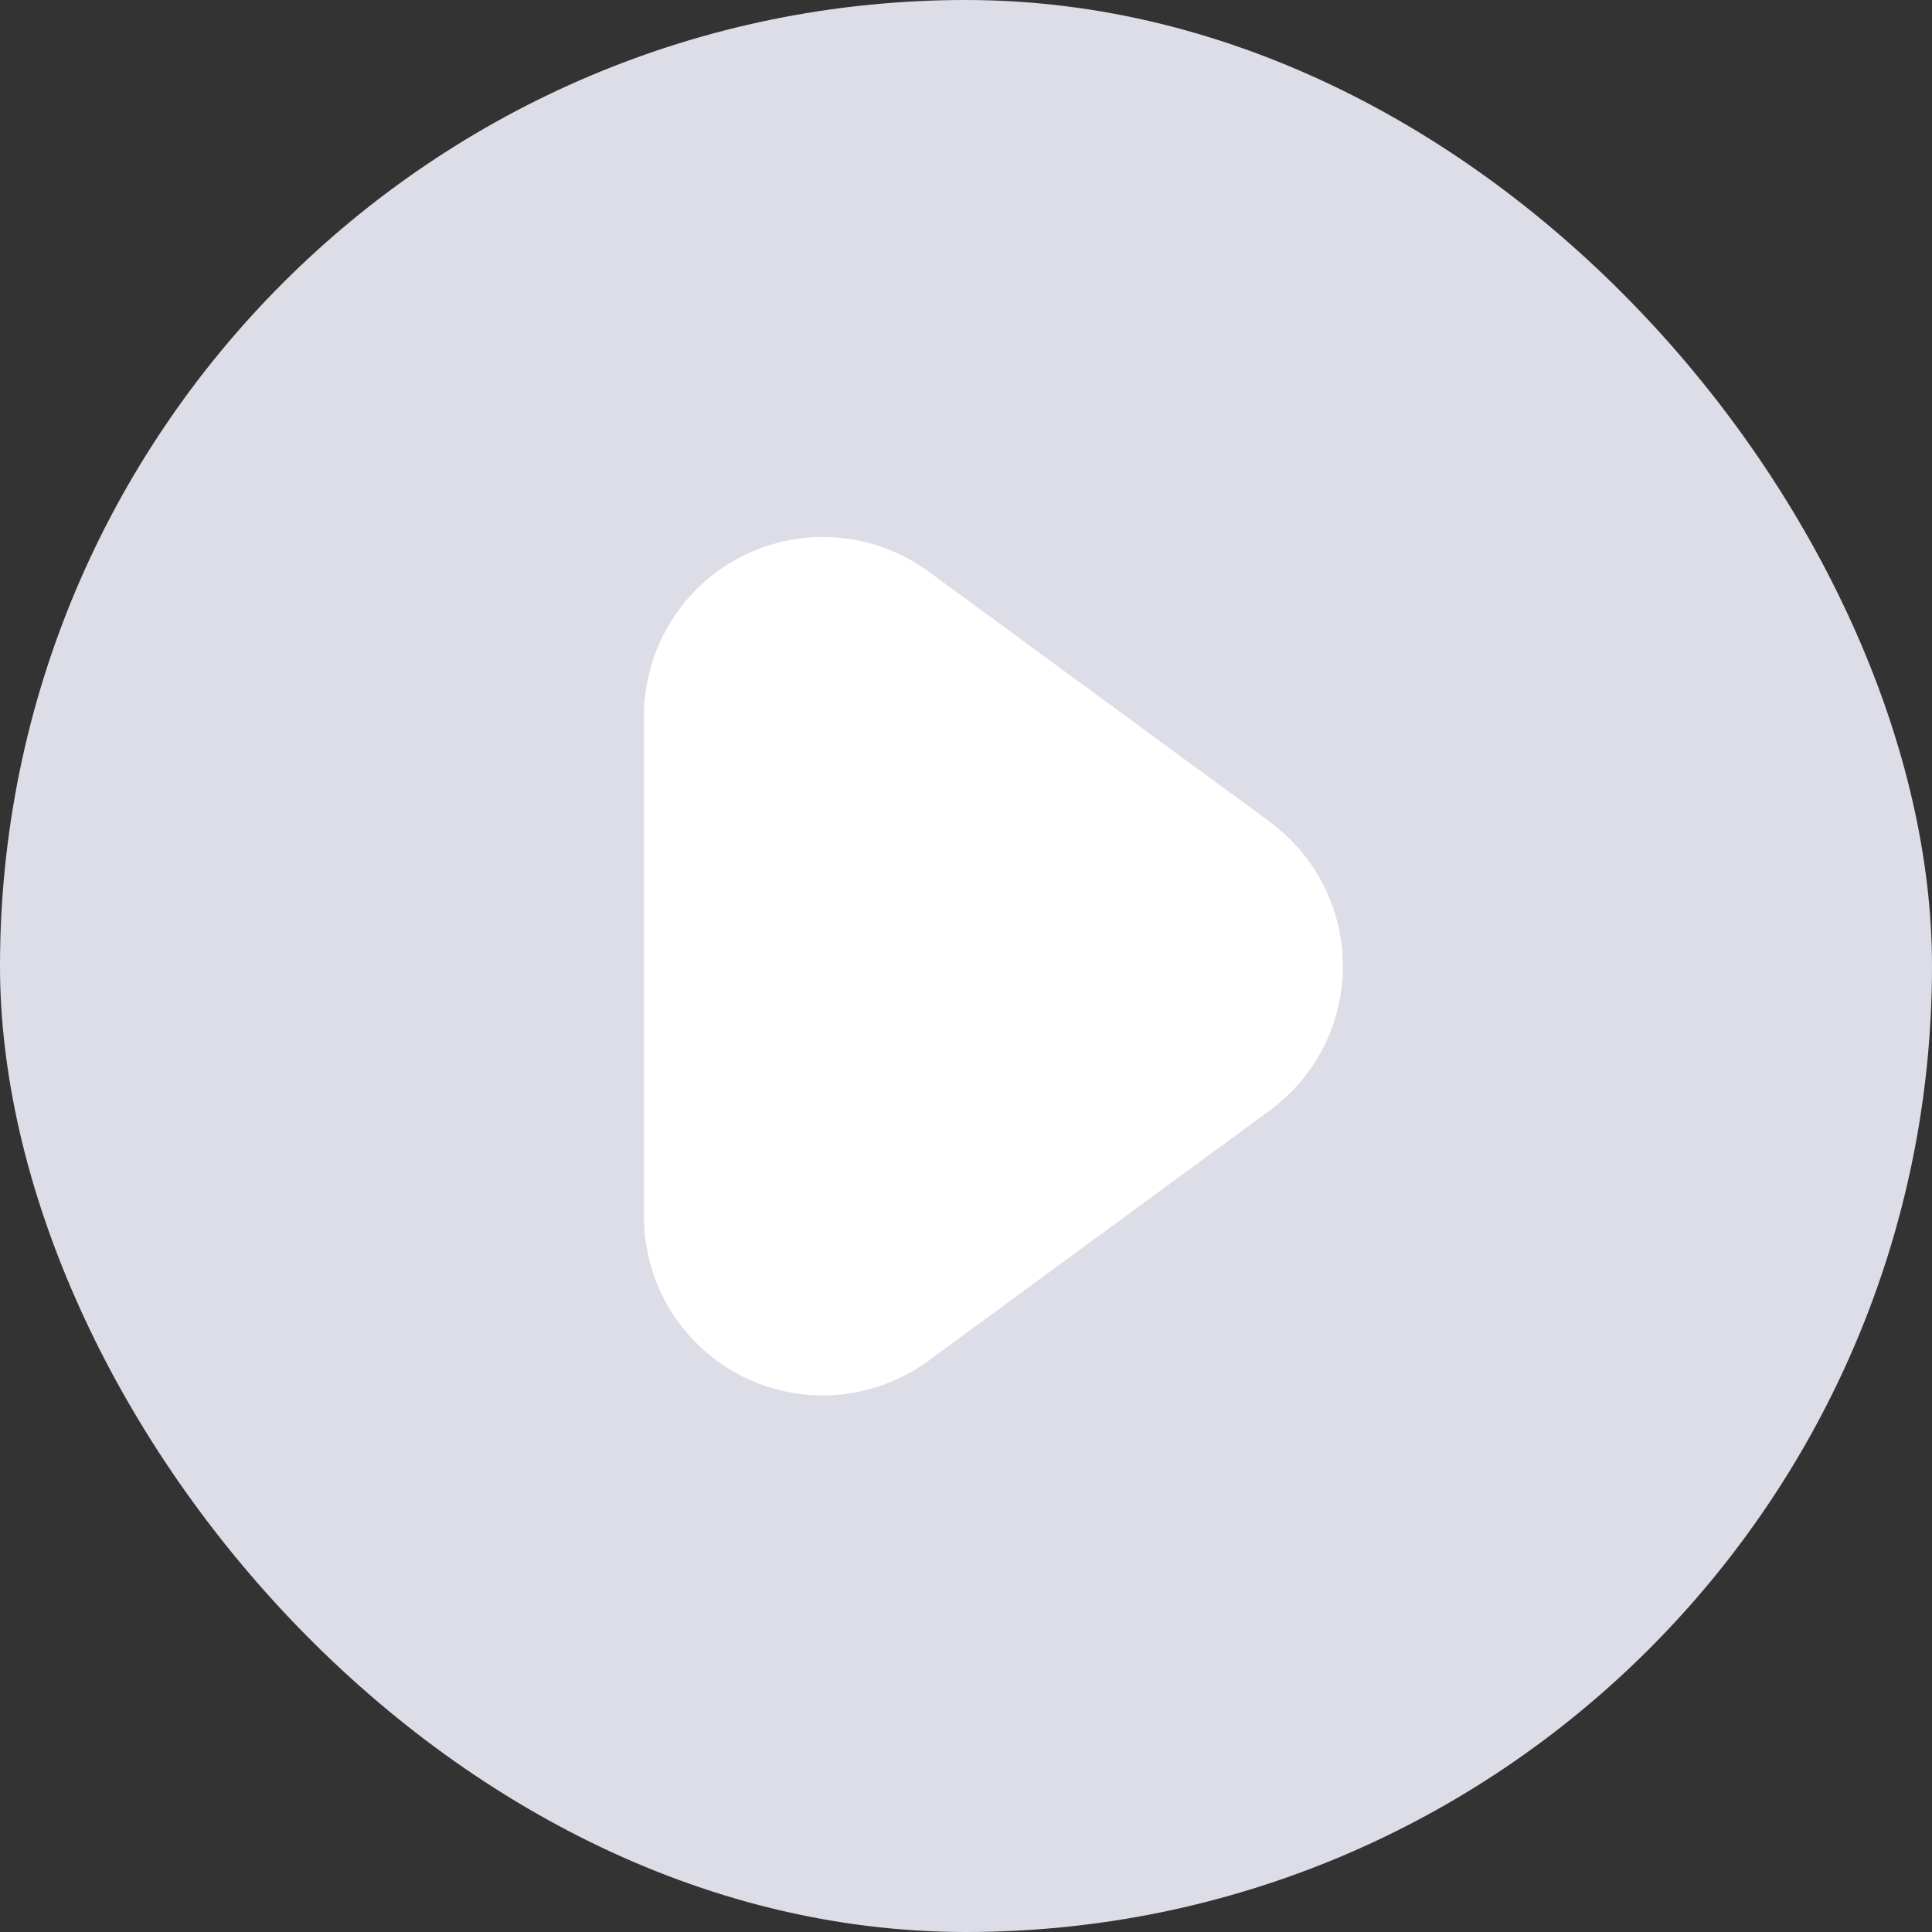 <svg width="36" height="36" viewBox="0 0 36 36" fill="none" xmlns="http://www.w3.org/2000/svg">
<rect x="0" y="0" width="36" height="36" fill="#333333" stroke="none"/>
<rect width="36" height="36" rx="18" fill="#DCDDE7"/>
<g clip-path="url(#clip0_114_2150)">
<path d="M23.661 15.313L17.303 10.65C16.806 10.287 16.218 10.068 15.605 10.017C14.991 9.967 14.376 10.088 13.827 10.366C13.278 10.644 12.816 11.069 12.494 11.594C12.171 12.118 12.001 12.721 12 13.337V22.667C11.999 23.283 12.169 23.887 12.491 24.413C12.813 24.938 13.275 25.363 13.825 25.642C14.374 25.921 14.99 26.041 15.604 25.99C16.218 25.939 16.806 25.719 17.303 25.354L23.661 20.691C24.083 20.381 24.426 19.977 24.663 19.51C24.899 19.043 25.023 18.527 25.023 18.004C25.023 17.48 24.899 16.964 24.663 16.497C24.426 16.031 24.083 15.626 23.661 15.316V15.313Z" fill="white"/>
</g>
<defs>
<clipPath id="clip0_114_2150">
<rect width="16" height="16" fill="white" transform="translate(10 10)"/>
</clipPath>
</defs>
</svg>
